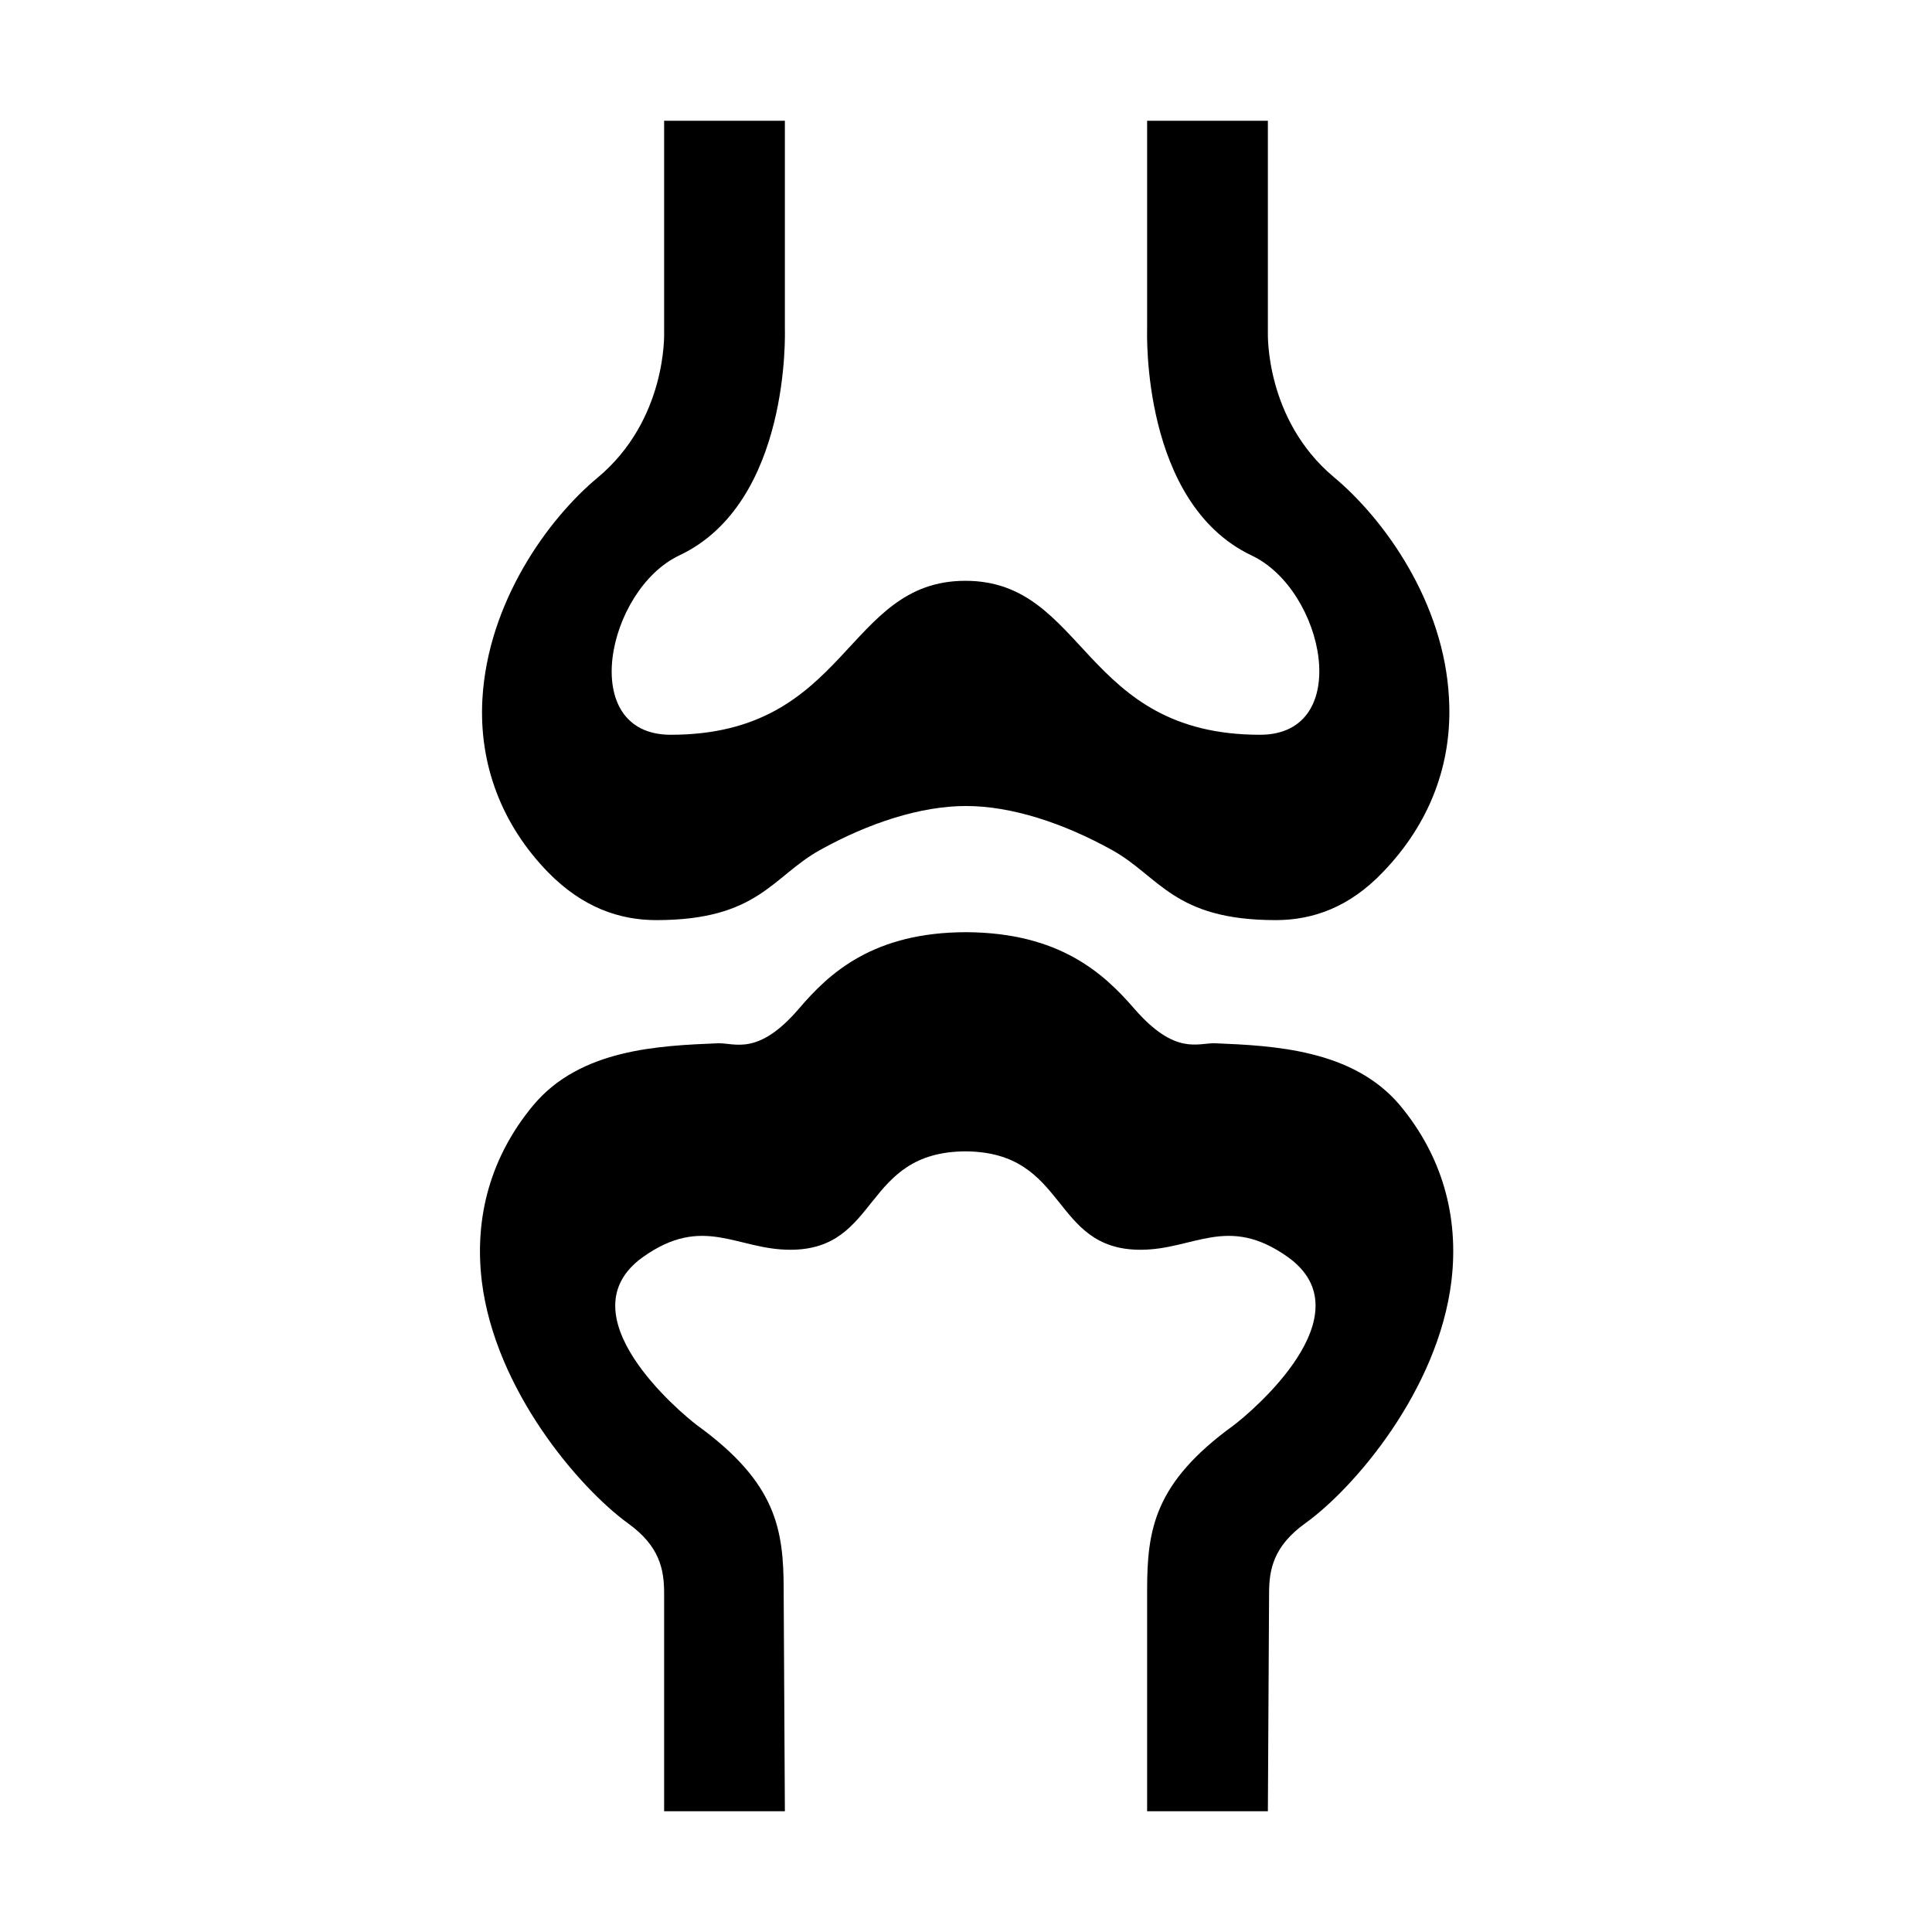 
<svg xmlns="http://www.w3.org/2000/svg" viewBox="0 0 32 32"><path d="M23.19 18.31c-.78-.93-2.1-.99-3.06-1.03-.29-.01-.66.21-1.34-.57-.51-.59-1.24-1.26-2.78-1.27-1.54 0-2.27.67-2.78 1.27-.68.79-1.06.56-1.34.57-.96.04-2.28.09-3.06 1.03-.69.83-.98 1.83-.85 2.91.22 1.8 1.61 3.42 2.42 4.01.53.38.6.77.6 1.16V30h2l-.02-3.66c0-1.01-.12-1.78-1.43-2.73-.28-.21-2.23-1.84-.9-2.79 1-.71 1.55-.12 2.44-.12 1.49 0 1.19-1.62 2.9-1.63 1.71.01 1.41 1.63 2.9 1.63.89 0 1.44-.59 2.44.12 1.33.95-.62 2.58-.9 2.79-1.31.95-1.43 1.72-1.43 2.73V30h2l.02-3.61c0-.39.07-.78.6-1.16.82-.59 2.2-2.21 2.42-4.01.13-1.08-.16-2.08-.85-2.91zm-12.32-3.07c1.69 0 1.92-.72 2.71-1.16.81-.45 1.67-.73 2.42-.73s1.61.28 2.42.73c.79.44 1.02 1.16 2.71 1.16.61 0 1.22-.21 1.78-.8.77-.8 1.15-1.79 1.09-2.87-.08-1.6-1.08-2.98-1.91-3.67C20.95 6.94 21 5.52 21 5.5V2h-2v3.45c0 .04-.1 2.88 1.73 3.75 1.21.57 1.7 2.97.14 2.97-2.95 0-2.88-2.55-4.88-2.55s-1.93 2.55-4.88 2.55c-1.56 0-1.06-2.4.14-2.97C13.1 8.33 13 5.48 13 5.44V2h-2v3.51c0 .01.05 1.44-1.1 2.4-.83.69-1.82 2.07-1.91 3.67-.06 1.08.32 2.08 1.09 2.87.57.58 1.18.79 1.79.79z" style="fill: #000000;"/></svg>

